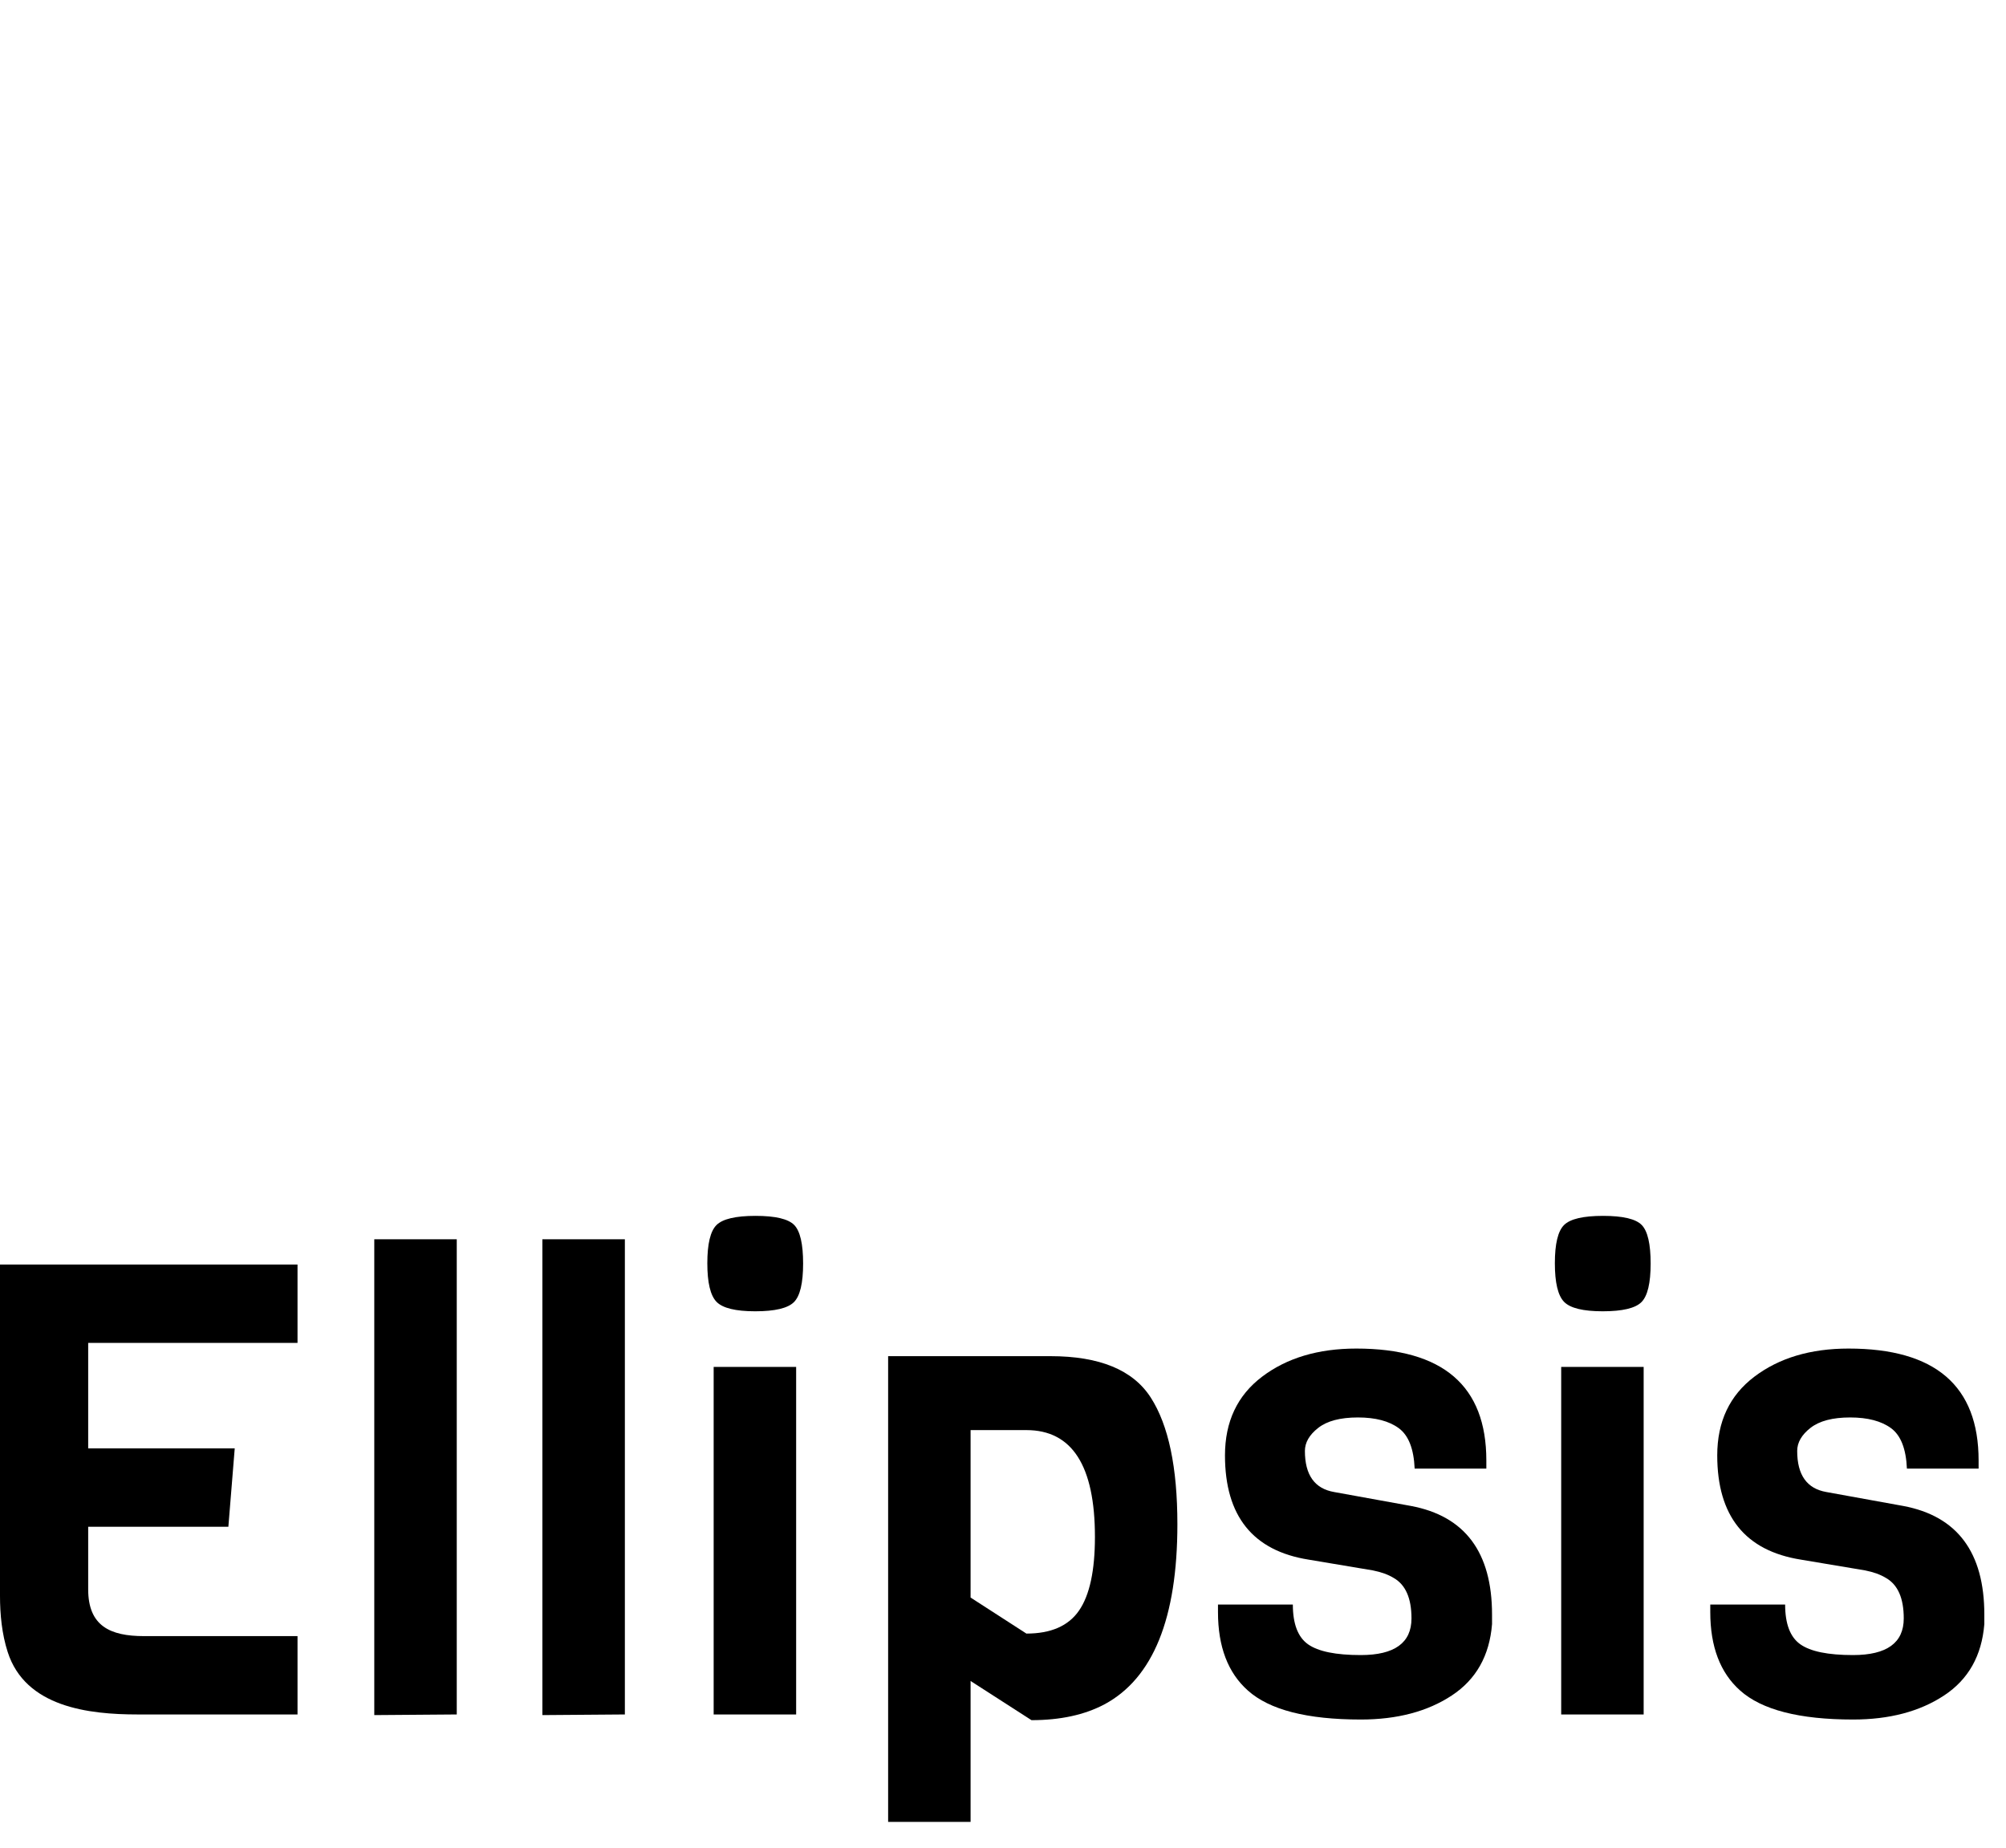 <svg id="logo" viewBox="0 0 76 70" xmlns="http://www.w3.org/2000/svg" xmlns:xlink="http://www.w3.org/1999/xlink" xml:space="preserve" xmlns:serif="http://www.serif.com/">
   <path class="path" d="M22.779,1.948C29.252,-2.957 58.176,25.404 52.413,31.856C47.161,37.735 15.916,7.149 22.779,1.948Z" style="fill:none;stroke-width:2.76px;"/>
   <path class="path" d="M22.625,31.619C17.781,25.1 46.412,-3.556 52.809,2.268C58.639,7.574 27.761,38.531 22.625,31.619Z" style="fill:none;stroke-width:2.76px;"/>
   <path class="fadein" d="M21.253,40.032L54.153,40.032" style="fill:none;fill-rule:nonzero;stroke-width:1px;stroke-linejoin:miter;stroke-miterlimit:4;"/>
   <path class="fadein" d="M11.272,47.906L11.272,50.875L3.341,50.875L3.341,54.873L8.893,54.873L8.652,57.842L3.341,57.842L3.341,60.212C3.341,61.598 4.171,61.984 5.456,61.984L11.272,61.984L11.272,64.952L5.215,64.952C3.363,64.952 0.963,64.677 0.291,62.585C0.072,61.902 0,61.169 0,60.452L0,47.906L11.272,47.906Z" style=""/>
   <path class="fadein" d="M17.305,64.952L14.18,64.976L14.18,46.949L17.305,46.949L17.305,64.952Z" style="fill-opacity:0;fill-rule:nonzero;"/>
   <path class="fadein" d="M17.305,64.952L14.18,64.976L14.18,46.949L17.305,46.949L17.305,64.952Z"/>
   <path class="fadein" d="M23.674,64.952L20.549,64.976L20.549,46.949L23.674,46.949L23.674,64.952Z" style="fill-opacity:0;fill-rule:nonzero;"/>
   <path class="fadein" d="M23.674,64.952L20.549,64.976L20.549,46.949L23.674,46.949L23.674,64.952Z"/>
   <path class="fadein" d="M28.625,46.063C29.378,46.063 29.866,46.179 30.091,46.41C30.315,46.641 30.427,47.128 30.427,47.87C30.427,48.613 30.311,49.099 30.079,49.331C29.846,49.562 29.358,49.678 28.613,49.678C27.868,49.678 27.379,49.558 27.146,49.319C26.914,49.079 26.798,48.593 26.798,47.858C26.798,47.124 26.914,46.641 27.146,46.41C27.379,46.179 27.872,46.063 28.625,46.063ZM30.163,64.952L27.038,64.952L27.038,51.785L30.163,51.785L30.163,64.952Z" style="fill-opacity:0;fill-rule:nonzero;"/>
   <path class="fadein" d="M30.163,64.952L27.038,64.952L27.038,51.785L30.163,51.785L30.163,64.952ZM28.625,46.063C29.378,46.063 29.866,46.179 30.091,46.41C30.315,46.641 30.427,47.128 30.427,47.87C30.427,48.613 30.311,49.099 30.079,49.331C29.846,49.562 29.358,49.678 28.613,49.678C27.868,49.678 27.379,49.558 27.146,49.319C26.914,49.079 26.798,48.593 26.798,47.858C26.798,47.124 26.914,46.641 27.146,46.41C27.379,46.179 27.872,46.063 28.625,46.063Z"/>
   <path class="fadein" d="M44.607,57.746C44.607,61.305 43.686,63.58 41.843,64.569C41.09,64.968 40.169,65.168 39.079,65.168L36.772,63.684L36.772,69.022L33.648,69.022L33.648,51.378L39.8,51.378C41.659,51.378 42.925,51.9 43.598,52.946C44.271,53.991 44.607,55.591 44.607,57.746ZM41.483,58.225C41.483,55.528 40.618,54.179 38.887,54.179L36.772,54.179L36.772,60.523L38.887,61.888C39.816,61.888 40.481,61.597 40.882,61.014C41.283,60.432 41.483,59.502 41.483,58.225Z" style="fill-opacity:0;fill-rule:nonzero;"/>
   <path class="fadein" d="M44.607,57.746C44.607,61.305 43.686,63.58 41.843,64.569C41.09,64.968 40.169,65.168 39.079,65.168L36.772,63.684L36.772,69.022L33.648,69.022L33.648,51.378L39.8,51.378C41.659,51.378 42.925,51.9 43.598,52.946C44.271,53.991 44.607,55.591 44.607,57.746ZM41.483,58.225C41.483,55.528 40.618,54.179 38.887,54.179L36.772,54.179L36.772,60.523L38.887,61.888C39.816,61.888 40.481,61.597 40.882,61.014C41.283,60.432 41.483,59.502 41.483,58.225Z"/>
   <path class="fadein" d="M56.528,61.17L56.528,61.529C56.432,62.726 55.923,63.628 55.002,64.234C54.081,64.841 52.931,65.144 51.553,65.144C49.518,65.144 48.092,64.777 47.275,64.043C46.522,63.372 46.145,62.383 46.145,61.074L46.145,60.787L48.981,60.787C48.981,61.521 49.174,62.024 49.558,62.295C49.943,62.566 50.608,62.702 51.553,62.702C52.835,62.702 53.476,62.239 53.476,61.313C53.476,60.547 53.251,60.037 52.803,59.781C52.595,59.653 52.33,59.558 52.01,59.494L49.582,59.087C47.467,58.752 46.41,57.435 46.41,55.137C46.41,53.86 46.878,52.866 47.816,52.156C48.753,51.446 49.943,51.09 51.385,51.09C54.669,51.09 56.312,52.503 56.312,55.328L56.312,55.639L53.596,55.639C53.564,54.889 53.364,54.378 52.995,54.107C52.627,53.836 52.11,53.7 51.445,53.7C50.78,53.7 50.279,53.832 49.943,54.095C49.606,54.358 49.438,54.65 49.438,54.969C49.438,55.879 49.807,56.397 50.544,56.525L53.452,57.052C55.503,57.435 56.528,58.808 56.528,61.17Z" style="fill-opacity:0;fill-rule:nonzero;"/>
   <path class="fadein" d="M56.528,61.17L56.528,61.529C56.432,62.726 55.923,63.628 55.002,64.234C54.081,64.841 52.931,65.144 51.553,65.144C49.518,65.144 48.092,64.777 47.275,64.043C46.522,63.372 46.145,62.383 46.145,61.074L46.145,60.787L48.981,60.787C48.981,61.521 49.174,62.024 49.558,62.295C49.943,62.566 50.608,62.702 51.553,62.702C52.835,62.702 53.476,62.239 53.476,61.313C53.476,60.547 53.251,60.037 52.803,59.781C52.595,59.653 52.33,59.558 52.01,59.494L49.582,59.087C47.467,58.752 46.41,57.435 46.41,55.137C46.41,53.86 46.878,52.866 47.816,52.156C48.753,51.446 49.943,51.09 51.385,51.09C54.669,51.09 56.312,52.503 56.312,55.328L56.312,55.639L53.596,55.639C53.564,54.889 53.364,54.378 52.995,54.107C52.627,53.836 52.11,53.7 51.445,53.7C50.78,53.7 50.279,53.832 49.943,54.095C49.606,54.358 49.438,54.65 49.438,54.969C49.438,55.879 49.807,56.397 50.544,56.525L53.452,57.052C55.503,57.435 56.528,58.808 56.528,61.17Z"/>
   <path class="fadein" d="M60.734,46.063C61.487,46.063 61.976,46.179 62.2,46.41C62.424,46.641 62.537,47.128 62.537,47.87C62.537,48.613 62.42,49.099 62.188,49.331C61.956,49.562 61.467,49.678 60.722,49.678C59.977,49.678 59.488,49.558 59.256,49.319C59.024,49.079 58.908,48.593 58.908,47.858C58.908,47.124 59.024,46.641 59.256,46.41C59.488,46.179 59.981,46.063 60.734,46.063ZM62.272,64.952L59.148,64.952L59.148,51.785L62.272,51.785L62.272,64.952Z" style="fill-opacity:0;fill-rule:nonzero;"/>
   <path class="fadein" d="M62.272,64.952L59.148,64.952L59.148,51.785L62.272,51.785L62.272,64.952ZM60.734,46.063C61.487,46.063 61.976,46.179 62.2,46.41C62.424,46.641 62.537,47.128 62.537,47.87C62.537,48.613 62.42,49.099 62.188,49.331C61.956,49.562 61.467,49.678 60.722,49.678C59.977,49.678 59.488,49.558 59.256,49.319C59.024,49.079 58.908,48.593 58.908,47.858C58.908,47.124 59.024,46.641 59.256,46.41C59.488,46.179 59.981,46.063 60.734,46.063Z"/>
   <path class="fadein" d="M75.179,61.17L75.179,61.529C75.082,62.726 74.574,63.628 73.652,64.234C72.731,64.841 71.581,65.144 70.204,65.144C68.169,65.144 66.743,64.777 65.925,64.043C65.172,63.372 64.796,62.383 64.796,61.074L64.796,60.787L67.632,60.787C67.632,61.521 67.824,62.024 68.209,62.295C68.593,62.566 69.258,62.702 70.204,62.702C71.485,62.702 72.126,62.239 72.126,61.313C72.126,60.547 71.902,60.037 71.453,59.781C71.245,59.653 70.981,59.558 70.66,59.494L68.233,59.087C66.118,58.752 65.06,57.435 65.06,55.137C65.06,53.86 65.529,52.866 66.466,52.156C67.404,51.446 68.593,51.09 70.035,51.09C73.32,51.09 74.962,52.503 74.962,55.328L74.962,55.639L72.246,55.639C72.214,54.889 72.014,54.378 71.646,54.107C71.277,53.836 70.76,53.7 70.095,53.7C69.43,53.7 68.93,53.832 68.593,54.095C68.257,54.358 68.089,54.65 68.089,54.969C68.089,55.879 68.457,56.397 69.194,56.525L72.102,57.052C74.153,57.435 75.179,58.808 75.179,61.17Z" style="fill-opacity:0;fill-rule:nonzero;"/>
   <path class="fadein" d="M75.179,61.17L75.179,61.529C75.082,62.726 74.574,63.628 73.652,64.234C72.731,64.841 71.581,65.144 70.204,65.144C68.169,65.144 66.743,64.777 65.925,64.043C65.172,63.372 64.796,62.383 64.796,61.074L64.796,60.787L67.632,60.787C67.632,61.521 67.824,62.024 68.209,62.295C68.593,62.566 69.258,62.702 70.204,62.702C71.485,62.702 72.126,62.239 72.126,61.313C72.126,60.547 71.902,60.037 71.453,59.781C71.245,59.653 70.981,59.558 70.66,59.494L68.233,59.087C66.118,58.752 65.06,57.435 65.06,55.137C65.06,53.86 65.529,52.866 66.466,52.156C67.404,51.446 68.593,51.09 70.035,51.09C73.32,51.09 74.962,52.503 74.962,55.328L74.962,55.639L72.246,55.639C72.214,54.889 72.014,54.378 71.646,54.107C71.277,53.836 70.76,53.7 70.095,53.7C69.43,53.7 68.93,53.832 68.593,54.095C68.257,54.358 68.089,54.65 68.089,54.969C68.089,55.879 68.457,56.397 69.194,56.525L72.102,57.052C74.153,57.435 75.179,58.808 75.179,61.17Z"/>
</svg>